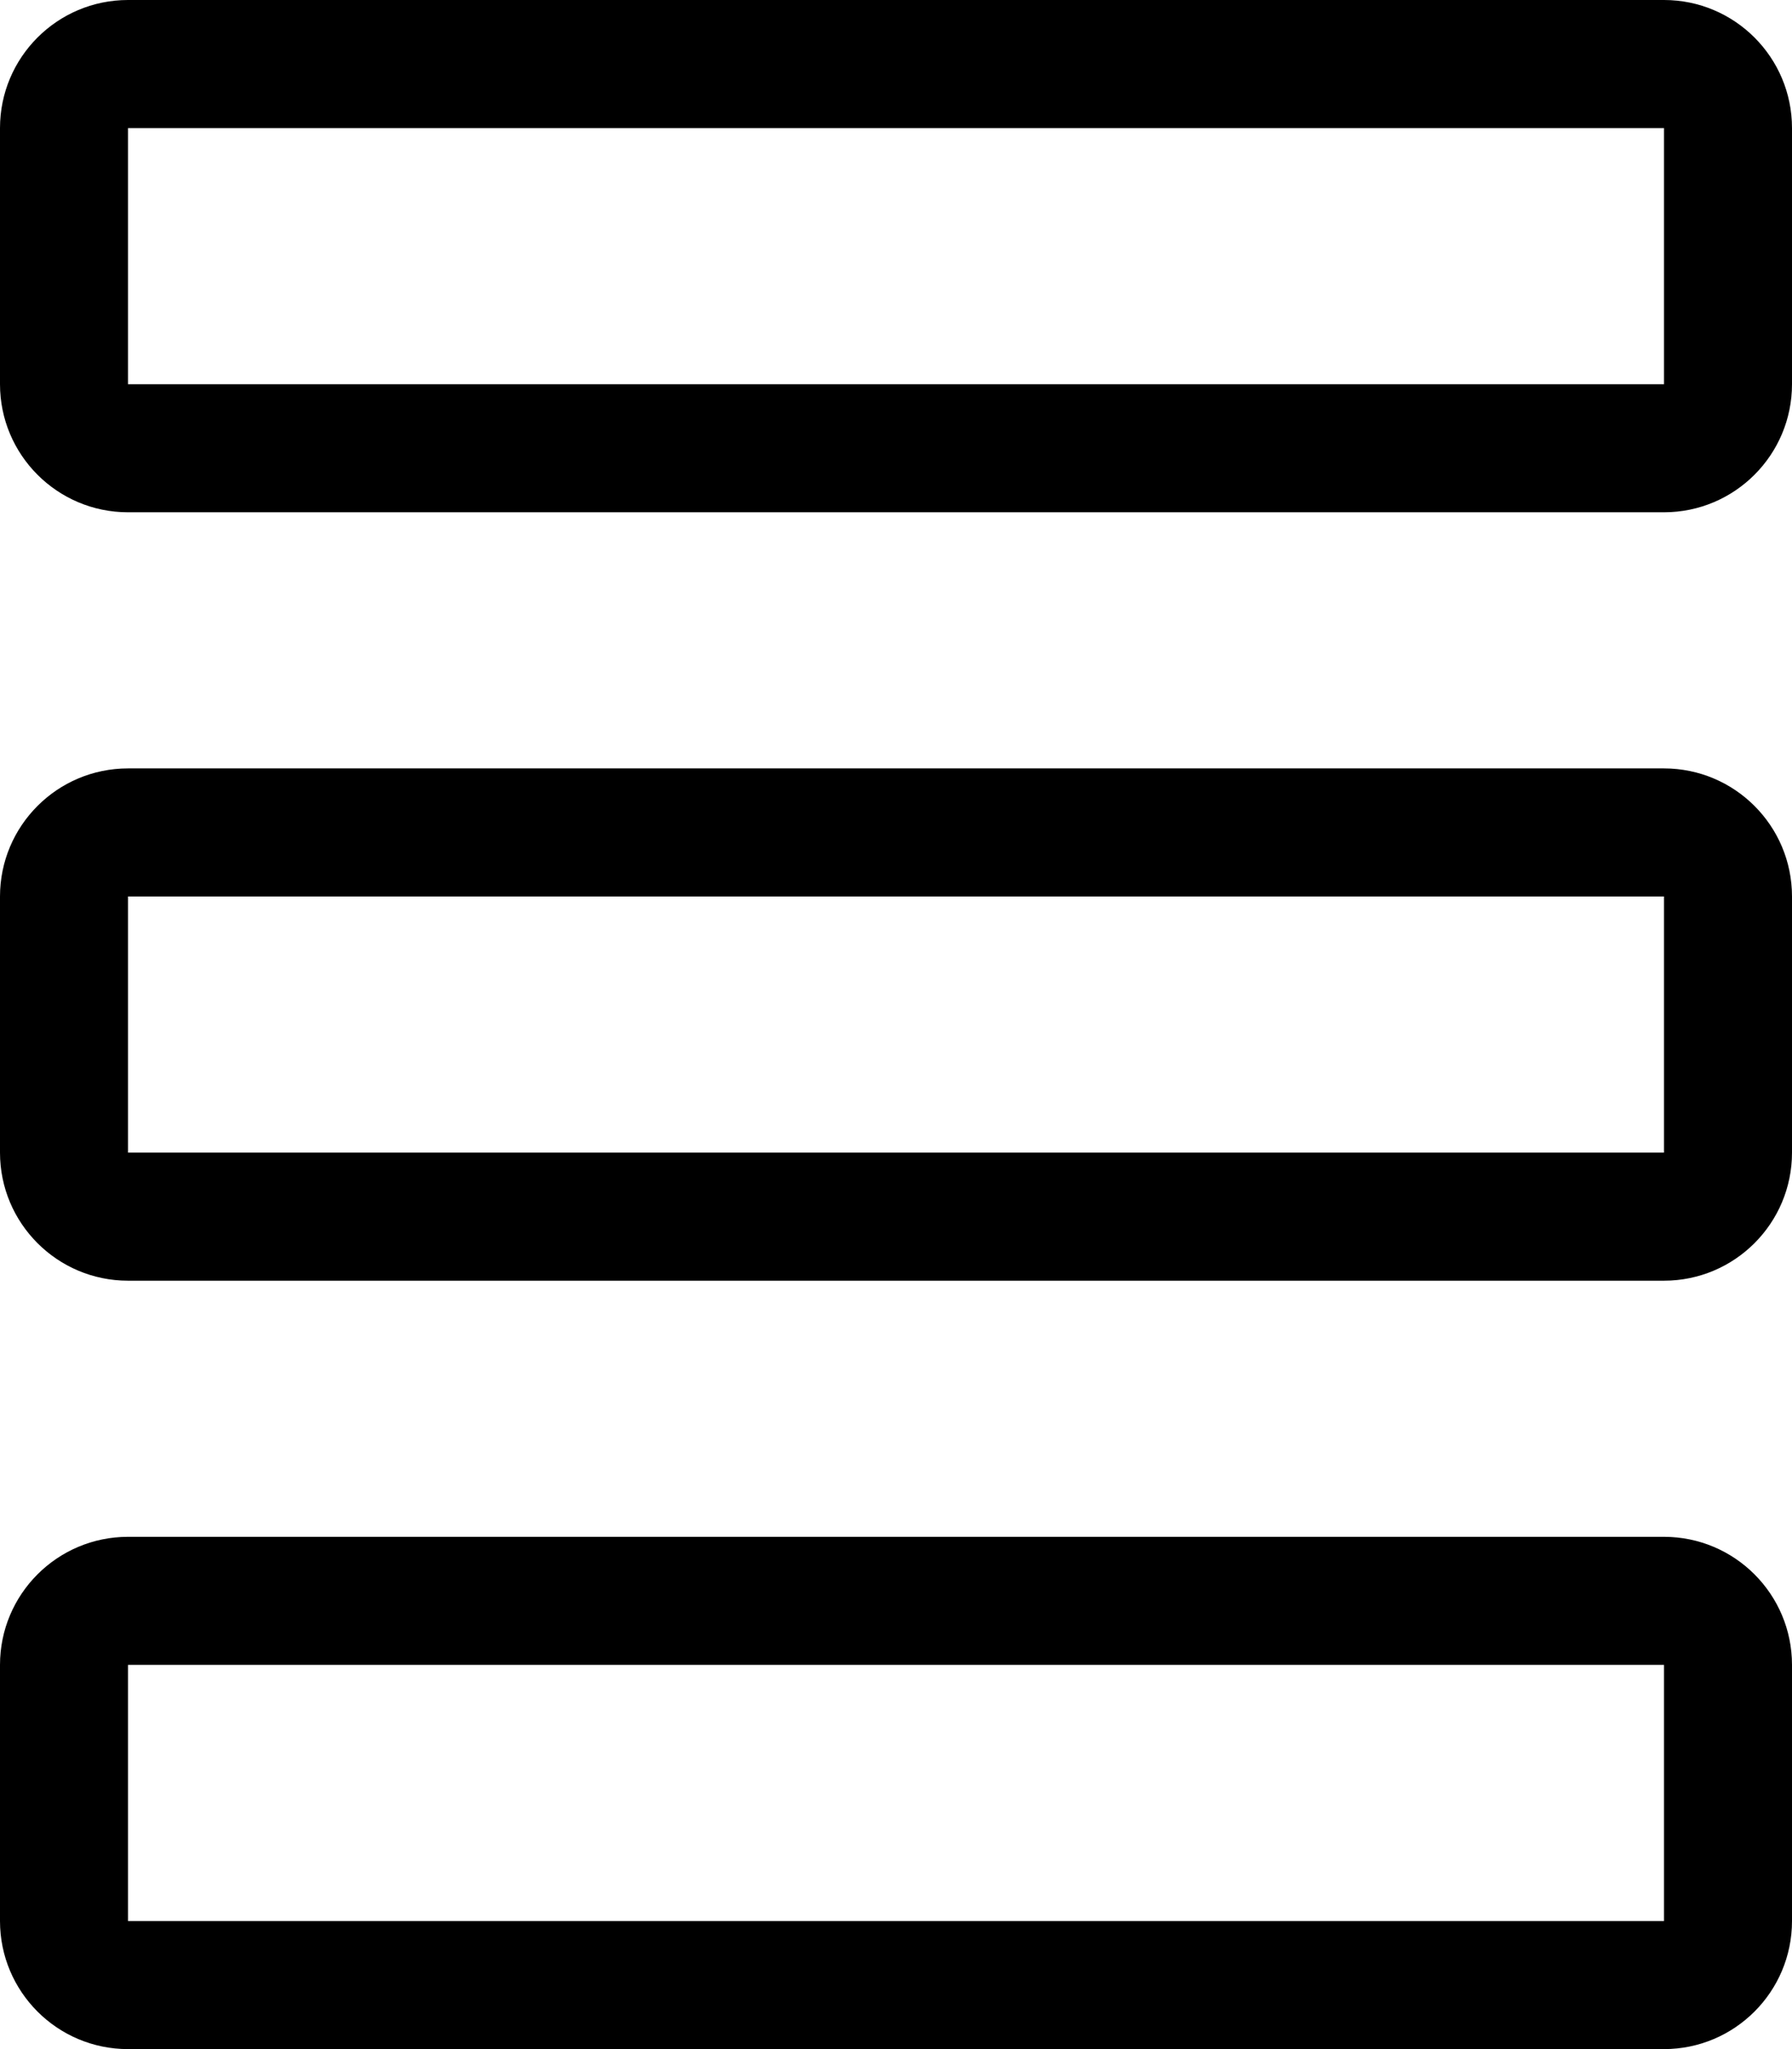 <svg width="7" height="8" viewBox="0 0 7 8" fill="none" xmlns="http://www.w3.org/2000/svg">
<path fill-rule="evenodd" clip-rule="evenodd" d="M0.5 0.5H6.5V1.5H0.5V0.5ZM0 0.5C0 0.224 0.224 0 0.5 0H6.5C6.776 0 7 0.224 7 0.5V1.5C7 1.776 6.776 2 6.5 2H0.5C0.224 2 0 1.776 0 1.5V0.5ZM6.5 3.5H0.5V4.5H6.5V3.5ZM0.5 3C0.224 3 0 3.224 0 3.5V4.5C0 4.776 0.224 5 0.5 5H6.5C6.776 5 7 4.776 7 4.5V3.5C7 3.224 6.776 3 6.5 3H0.5ZM6.5 6.5H0.5V7.5H6.5V6.5ZM0.5 6C0.224 6 0 6.224 0 6.5V7.5C0 7.776 0.224 8 0.5 8H6.5C6.776 8 7 7.776 7 7.5V6.5C7 6.224 6.776 6 6.5 6H0.5Z" fill="black"/>
</svg>
